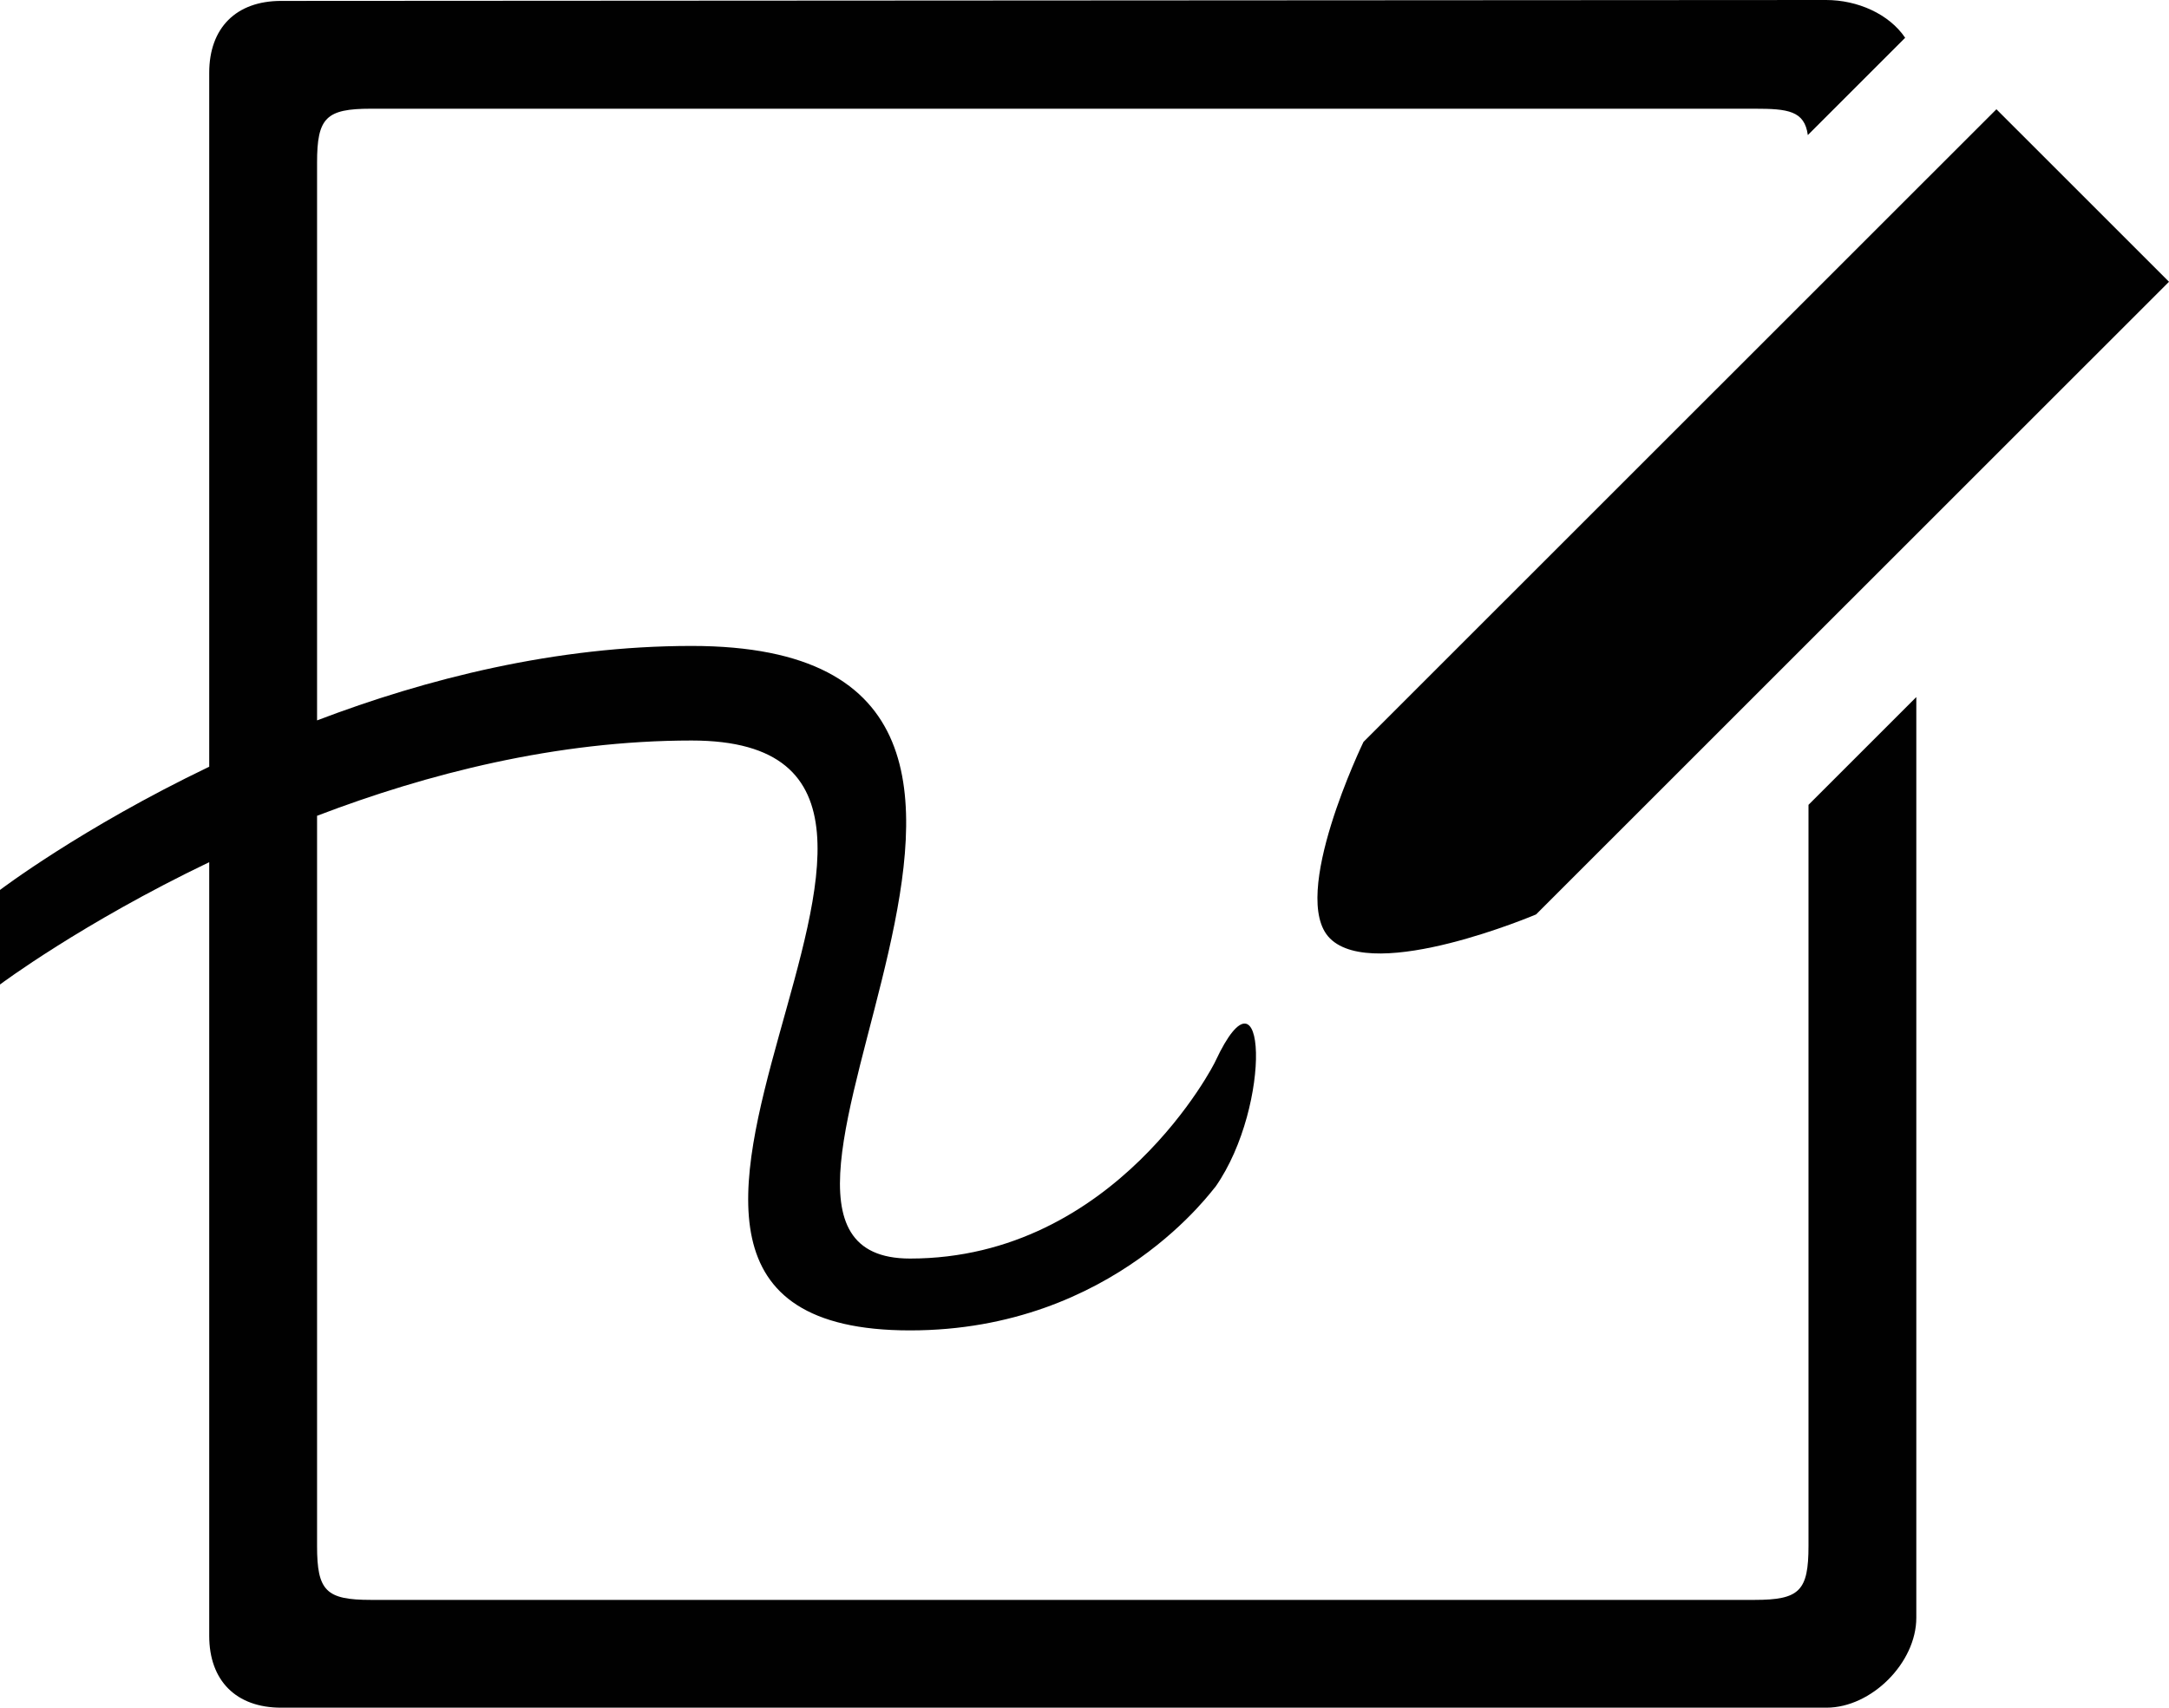 <?xml version="1.0" encoding="utf-8"?>
<!-- Generator: Adobe Illustrator 15.1.0, SVG Export Plug-In . SVG Version: 6.00 Build 0)  -->
<!DOCTYPE svg PUBLIC "-//W3C//DTD SVG 1.1//EN" "http://www.w3.org/Graphics/SVG/1.1/DTD/svg11.dtd">
<svg version="1.1" id="Layer_1" xmlns="http://www.w3.org/2000/svg" xmlns:xlink="http://www.w3.org/1999/xlink" x="0px" y="0px"
	 width="100px" height="78.746px" viewBox="0 0 100 78.746" enable-background="new 0 0 100 78.746" xml:space="preserve">
<path fill="#010101" d="M83.379,71.289c0,2.072-0.413,2.486-2.484,2.486H17.103c-2.071,0-2.485-0.414-2.485-2.486V37.618
	c5.061-1.935,11.036-3.471,17.27-3.471c16.277,0-8.894,27.201,10.069,27.201c9.457,0,14.033-6.627,14.084-6.627
	c2.641-3.779,2.33-10.771,0-5.799c0,0.051-4.591,9.113-14.084,9.113c-11.112,0,11.811-28.249-10.069-28.249
	c-6.277,0-12.236,1.516-17.27,3.433V7.498c0-2.071,0.414-2.485,2.485-2.485h63.792c1.526,0,2.305,0.091,2.453,1.216l4.488-4.487
	C87.096,0.646,85.645,0,84.188,0L12.96,0.042c-2.072,0-3.314,1.243-3.314,3.314v31.999C3.746,38.186,0,41.038,0,41.038v4.36
	c0,0,3.766-2.822,9.646-5.641v35.674c0,2.071,1.242,3.314,3.314,3.314h71.248c2.071,0,4.142-2.071,4.142-4.145V32.143l-4.971,4.97
	V71.289z"/>
<path fill="#010101" d="M61.316,43.271c2.061,2.06,9.504-1.105,9.504-1.105L100,12.993l-7.957-7.955L62.863,34.21
	C62.863,34.21,59.402,41.359,61.316,43.271z"/>
</svg>
